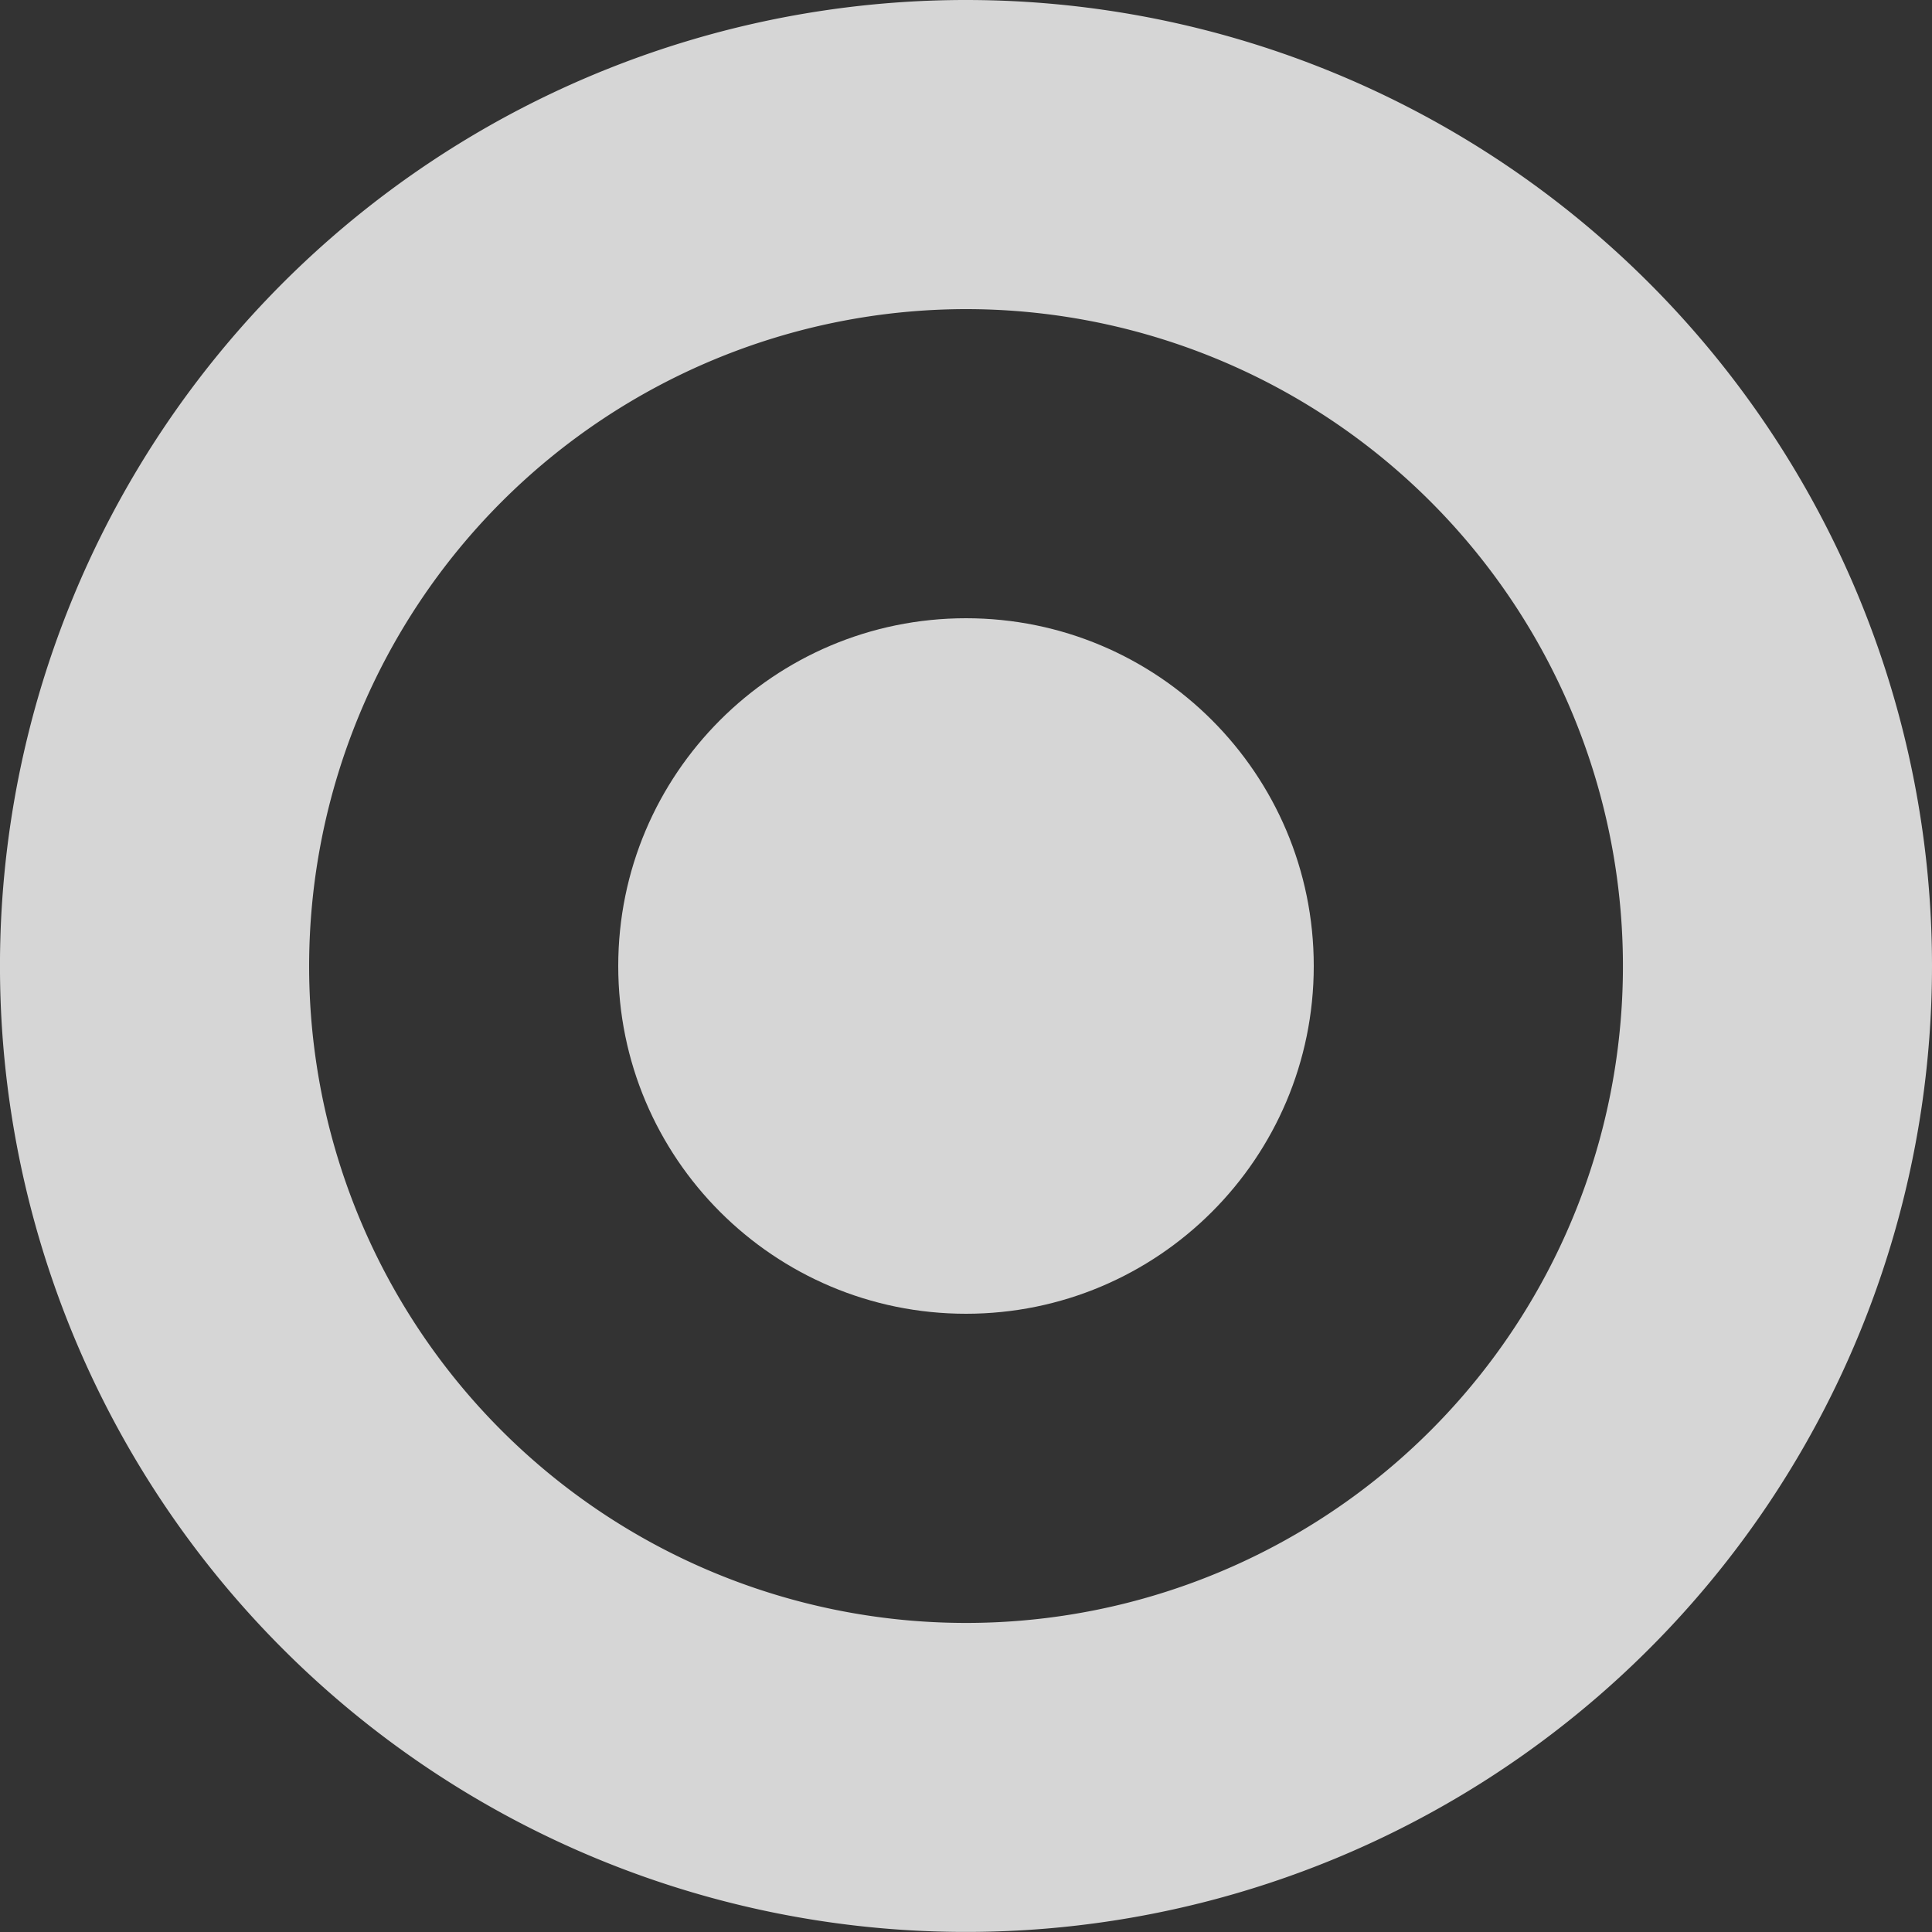 <svg width="22" height="22" fill="none" xmlns="http://www.w3.org/2000/svg"><rect width="100%" height="100%" fill="#333333" stroke="none"/><path d="M11 3.52c1.479 0 2.926.439 4.156 1.261a7.48 7.48 0 012.755 3.357 7.48 7.48 0 01.426 4.322 7.48 7.48 0 01-2.047 3.83 7.48 7.48 0 01-3.83 2.047 7.48 7.48 0 01-4.322-.426 7.48 7.48 0 01-3.357-2.755A7.48 7.48 0 013.52 11c.002-1.983.791-3.884 2.193-5.287C7.116 4.311 9.017 3.522 11 3.52zM11 0A11 11 0 00.837 6.79a11 11 0 002.385 11.988 11 11 0 005.632 3.01 11 11 0 006.355-.626c2.01-.833 3.728-2.243 4.937-4.051A11 11 0 0022 11c0-2.917-1.159-5.715-3.222-7.778C16.715 1.159 13.917 0 11 0z" fill="#fff" fill-opacity=".8"/><path d="M11 14.96c2.187 0 3.96-1.773 3.96-3.96 0-2.187-1.773-3.96-3.96-3.96-2.187 0-3.96 1.773-3.96 3.96 0 2.187 1.773 3.96 3.96 3.96z" fill="#fff" fill-opacity=".8"/></svg>